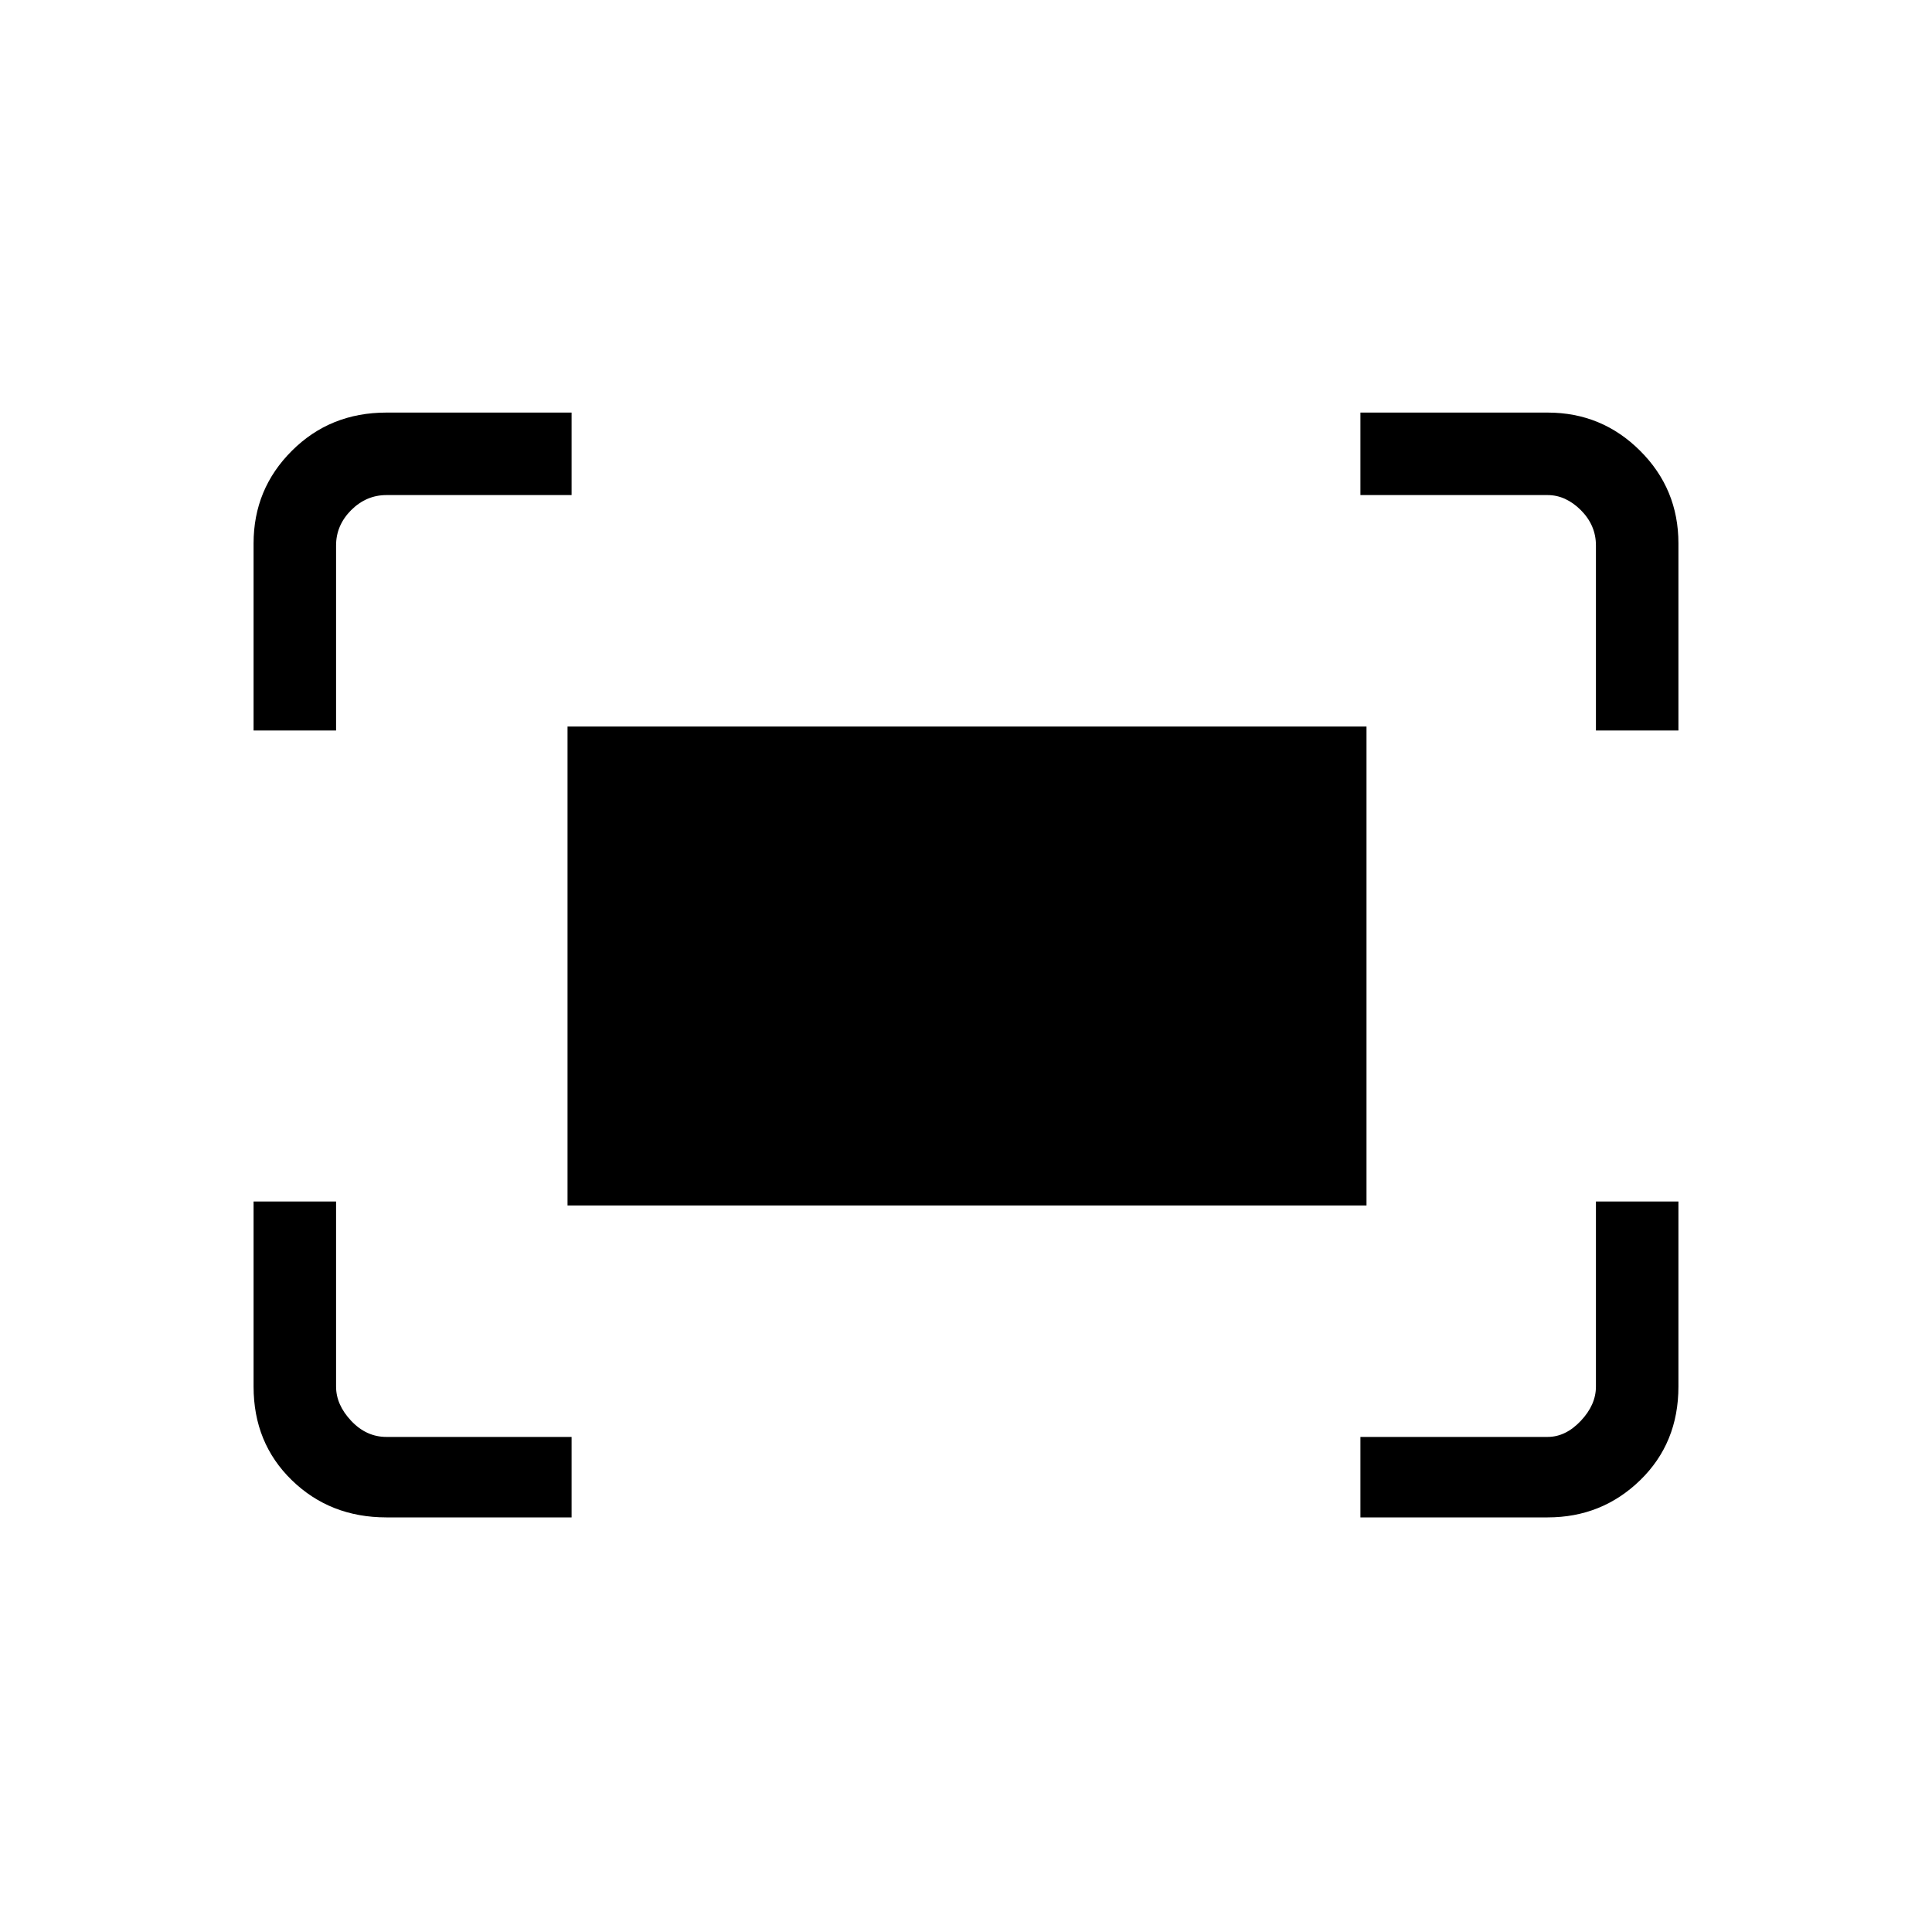 <svg xmlns="http://www.w3.org/2000/svg" height="20" width="20"><path d="M16.521 7.562V5.646Q16.521 5.438 16.365 5.281Q16.208 5.125 16.021 5.125H14.083V4.271H16.021Q16.583 4.271 16.979 4.667Q17.375 5.062 17.375 5.625V7.562ZM2.625 7.562V5.625Q2.625 5.062 3.021 4.667Q3.417 4.271 4 4.271H5.917V5.125H4Q3.792 5.125 3.635 5.281Q3.479 5.438 3.479 5.646V7.562ZM14.083 15.708V14.875H16.021Q16.208 14.875 16.365 14.708Q16.521 14.542 16.521 14.354V12.438H17.375V14.354Q17.375 14.938 16.979 15.323Q16.583 15.708 16.021 15.708ZM4 15.708Q3.417 15.708 3.021 15.323Q2.625 14.938 2.625 14.354V12.438H3.479V14.354Q3.479 14.542 3.635 14.708Q3.792 14.875 4 14.875H5.917V15.708ZM5.875 12.479V7.521H14.146V12.479Z"/></svg>